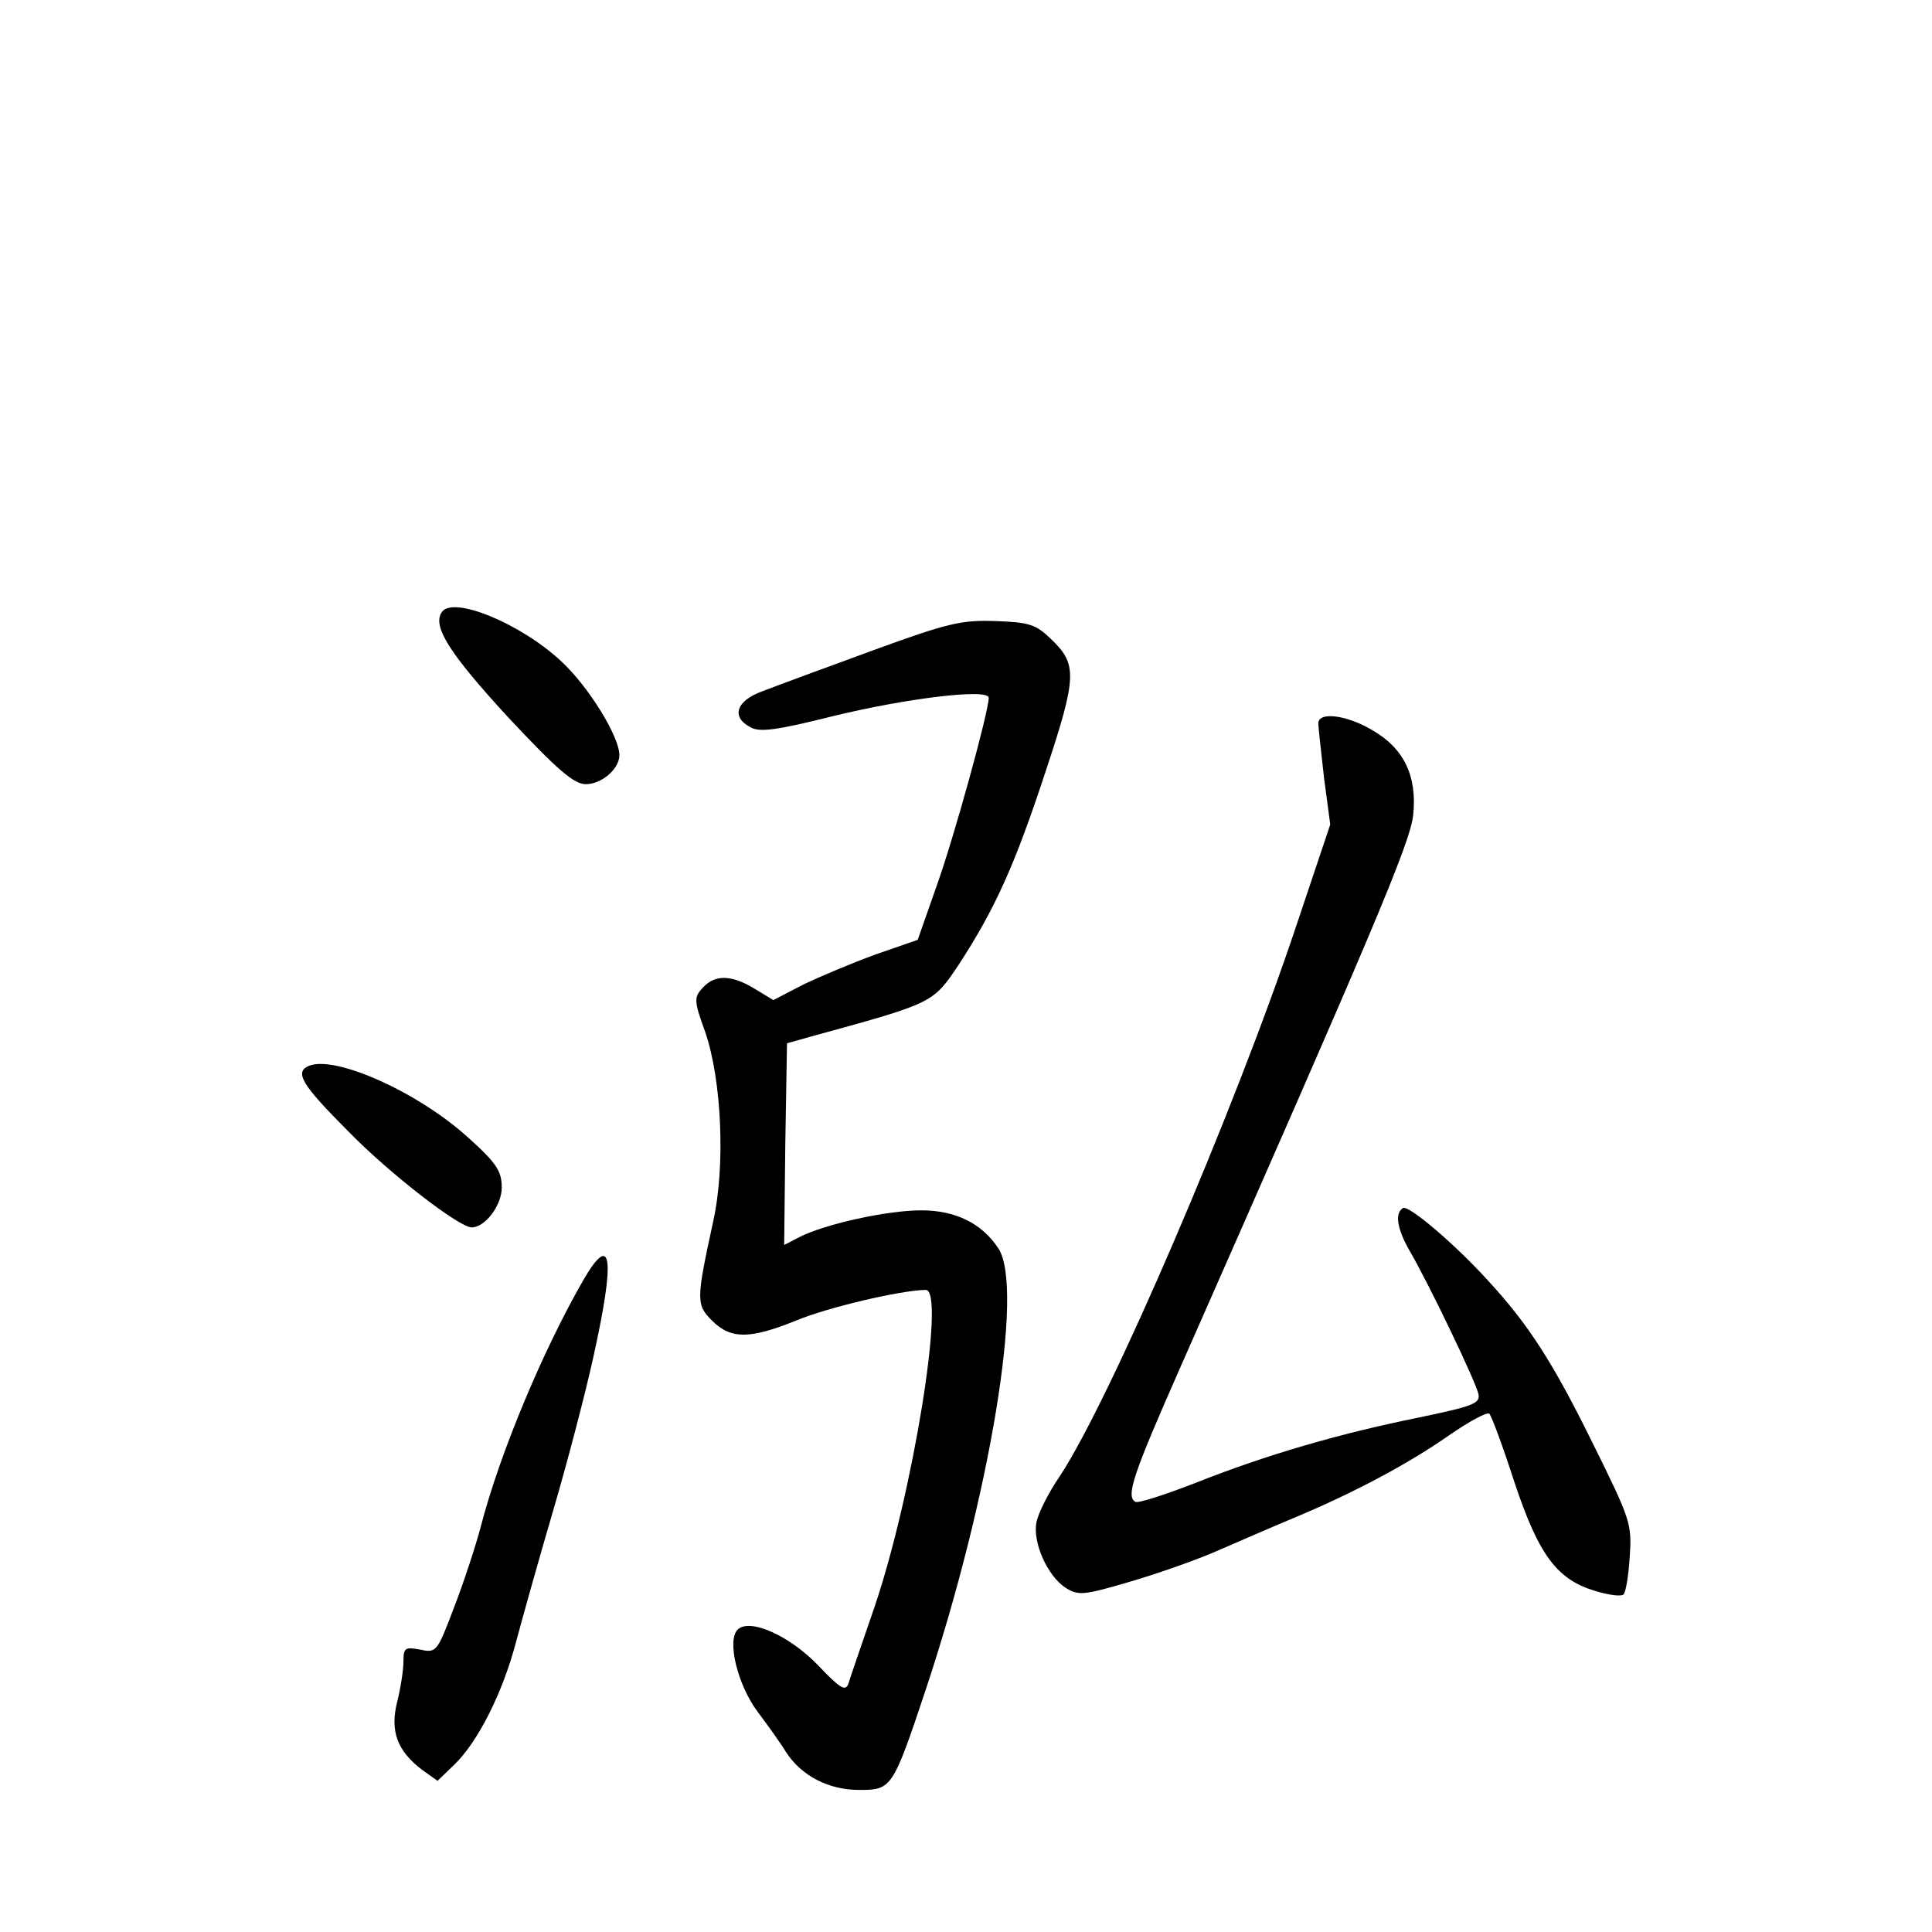 <?xml version="1.0" standalone="no"?>
<!DOCTYPE svg PUBLIC "-//W3C//DTD SVG 20010904//EN"
 "http://www.w3.org/TR/2001/REC-SVG-20010904/DTD/svg10.dtd">
<svg version="1.0" xmlns="http://www.w3.org/2000/svg"
 width="340pt" height="340pt" viewBox="0 0 340 340"
 preserveAspectRatio="xMidYMid meet">
<g transform="translate(0,340) scale(0.1,-0.1)"
fill="#000000" stroke="none">
<path d="M777 2322 c-16 -25 15 -73 116 -183 88 -94 117 -119 138 -119 28 0
59 27 59 51 0 33 -54 120 -101 164 -72 68 -194 118 -212 87z"/>
<path d="M1535 2255 c-82 -30 -169 -62 -192 -71 -48 -17 -57 -46 -22 -64 16
-9 46 -5 142 19 130 32 277 50 277 33 0 -24 -61 -246 -92 -332 l-33 -94 -75
-26 c-41 -15 -98 -39 -127 -53 l-52 -27 -33 20 c-41 25 -70 25 -91 2 -16 -17
-16 -23 4 -78 29 -84 36 -236 14 -334 -30 -138 -30 -146 -2 -174 33 -33 66
-33 148 0 55 23 182 53 228 54 36 1 -23 -361 -90 -558 -22 -64 -43 -125 -46
-135 -5 -14 -14 -9 -53 32 -51 53 -121 84 -142 63 -19 -19 0 -97 35 -144 18
-24 41 -56 50 -71 27 -42 75 -67 129 -67 57 0 59 2 117 176 113 340 174 707
128 777 -29 44 -75 67 -136 67 -59 0 -169 -24 -214 -47 l-27 -14 2 178 3 177
50 14 c208 57 207 57 252 124 65 100 99 176 153 340 56 169 56 189 9 234 -26
25 -38 29 -97 31 -60 2 -83 -3 -217 -52z"/>
<path d="M2320 2127 c0 -7 5 -50 10 -95 l11 -83 -60 -179 c-109 -326 -327
-833 -416 -968 -20 -29 -38 -65 -41 -81 -7 -35 19 -94 51 -115 22 -14 31 -14
112 10 48 14 120 39 158 56 39 17 99 43 135 58 105 44 200 95 270 144 36 25
68 42 71 38 4 -4 24 -58 44 -120 43 -129 75 -172 143 -192 23 -7 45 -10 49 -6
4 3 9 33 11 66 4 58 2 65 -66 202 -69 140 -112 207 -183 284 -57 63 -140 134
-150 128 -15 -9 -10 -37 11 -74 33 -56 118 -233 122 -254 3 -16 -11 -21 -107
-41 -138 -28 -266 -65 -392 -115 -54 -21 -101 -36 -105 -33 -17 10 -4 48 78
234 341 773 406 926 411 975 7 68 -16 117 -72 149 -45 27 -95 33 -95 12z"/>
<path d="M543 1524 c-25 -11 -12 -33 70 -115 72 -74 195 -169 217 -169 24 0
53 39 53 70 0 29 -9 43 -59 88 -88 80 -235 146 -281 126z"/>
<path d="M1027 1148 c-72 -125 -148 -307 -181 -435 -9 -34 -30 -98 -47 -142
-30 -79 -31 -80 -60 -74 -26 5 -29 3 -29 -21 0 -15 -5 -47 -11 -71 -13 -51 0
-86 43 -119 l28 -20 29 28 c42 40 86 128 109 216 11 41 40 145 65 230 25 85
57 207 71 271 39 175 33 223 -17 137z"/>
</g>
</svg>
